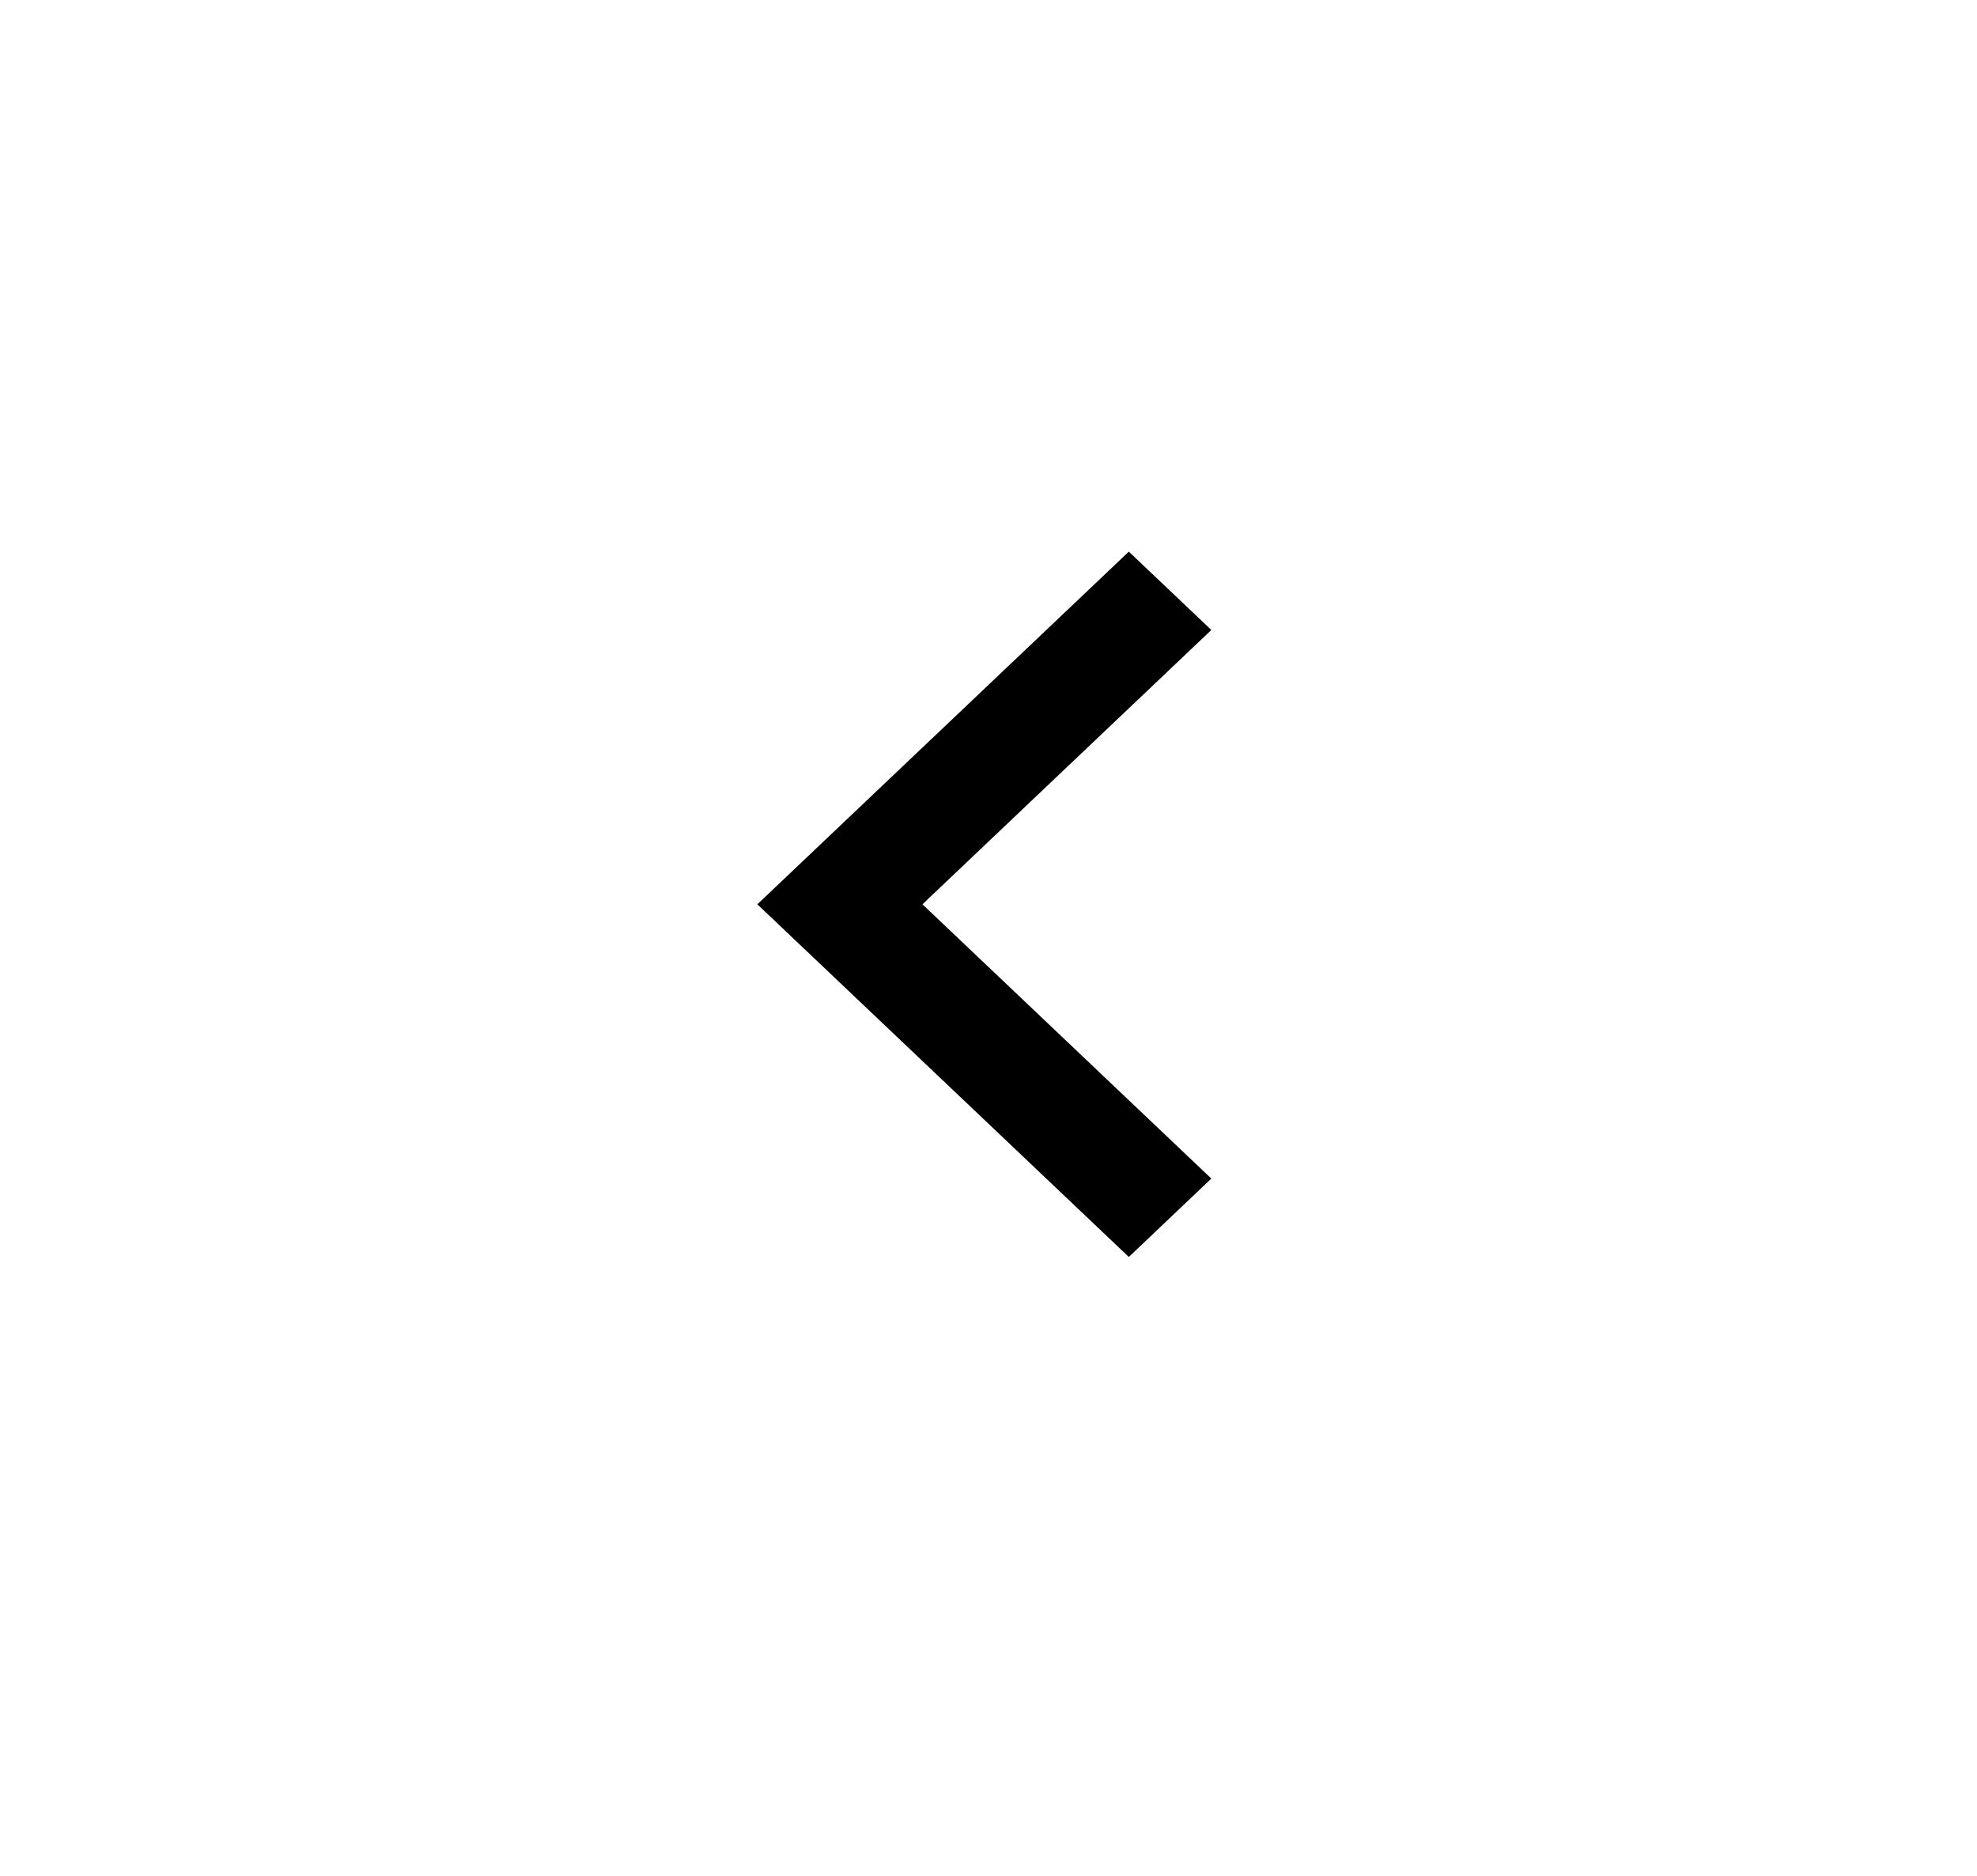 <svg width="39" height="37" viewBox="0 0 39 37" fill="none" xmlns="http://www.w3.org/2000/svg">
<g filter="url(#filter0_b_446_13331)">
<ellipse cx="19.418" cy="18.32" rx="19.03" ry="18.066" fill="white"/>
<g clip-path="url(#clip0_446_13331)">
<path d="M18.197 17.837L23.896 23.247L22.268 24.793L14.94 17.837L22.268 10.881L23.896 12.426L18.197 17.837Z" fill="black"/>
</g>
</g>
<defs>
<filter id="filter0_b_446_13331" x="-3.612" y="-3.746" width="46.06" height="44.132" filterUnits="userSpaceOnUse" color-interpolation-filters="sRGB">
<feFlood flood-opacity="0" result="BackgroundImageFix"/>
<feGaussianBlur in="BackgroundImageFix" stdDeviation="2"/>
<feComposite in2="SourceAlpha" operator="in" result="effect1_backgroundBlur_446_13331"/>
<feBlend mode="normal" in="SourceGraphic" in2="effect1_backgroundBlur_446_13331" result="shape"/>
</filter>
<clipPath id="clip0_446_13331">
<rect width="26.866" height="25.505" fill="white" transform="translate(5.985 5.567)"/>
</clipPath>
</defs>
</svg>
